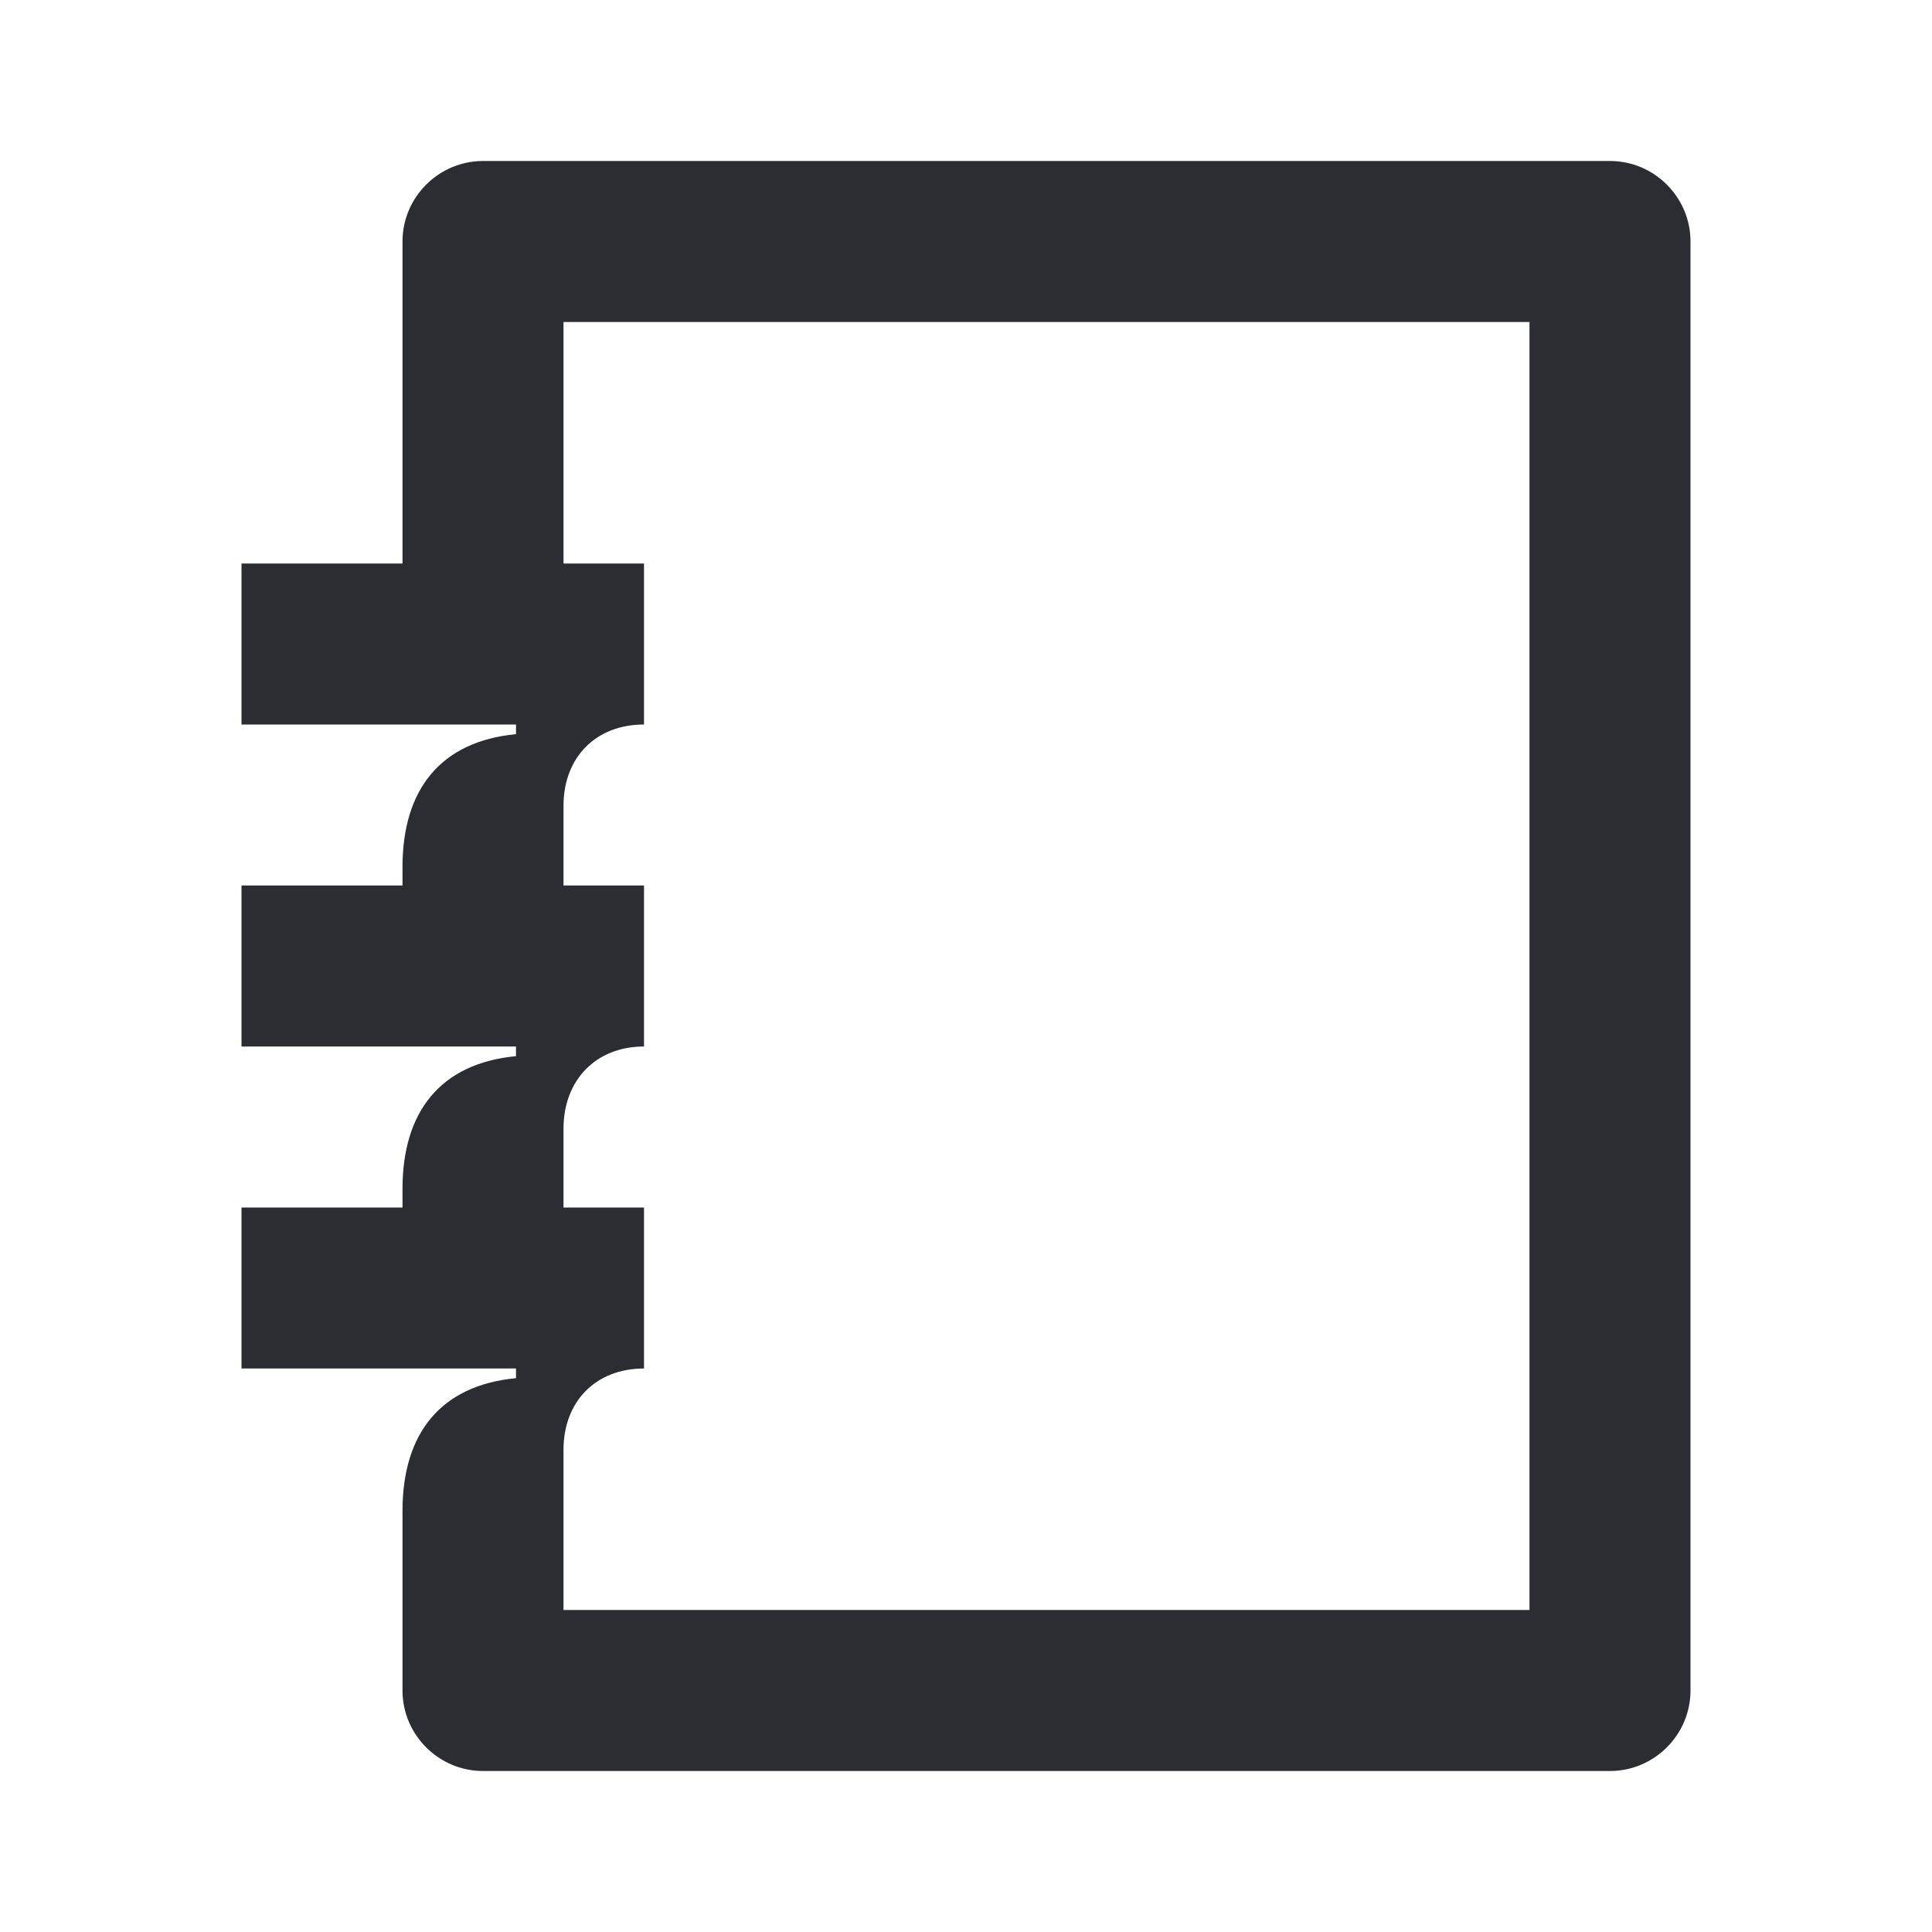 <svg width="24" height="24" viewBox="0 0 24 24" fill="none" xmlns="http://www.w3.org/2000/svg">
<path d="M6.41 9V9.12C5.47 9.21 5 9.81 5 10.77V11H3V13H6.41V13.12C5.47 13.21 5 13.81 5 14.77V15H3V17H6.41V17.12C5.47 17.21 5 17.81 5 18.77V21C5 21.55 5.45 22 6 22H20C20.55 22 21 21.55 21 21V3C21 2.45 20.55 2 20 2H6C5.45 2 5 2.45 5 3V7H3V9H6.41ZM7 20V18.01C7 17.41 7.4 17 8 17V15H7V14.02C7 13.42 7.4 13 8 13V11H7V10.01C7 9.41 7.4 9 8 9V7H7V4H19V20H7Z" fill="#2B2D33"/>
</svg>
